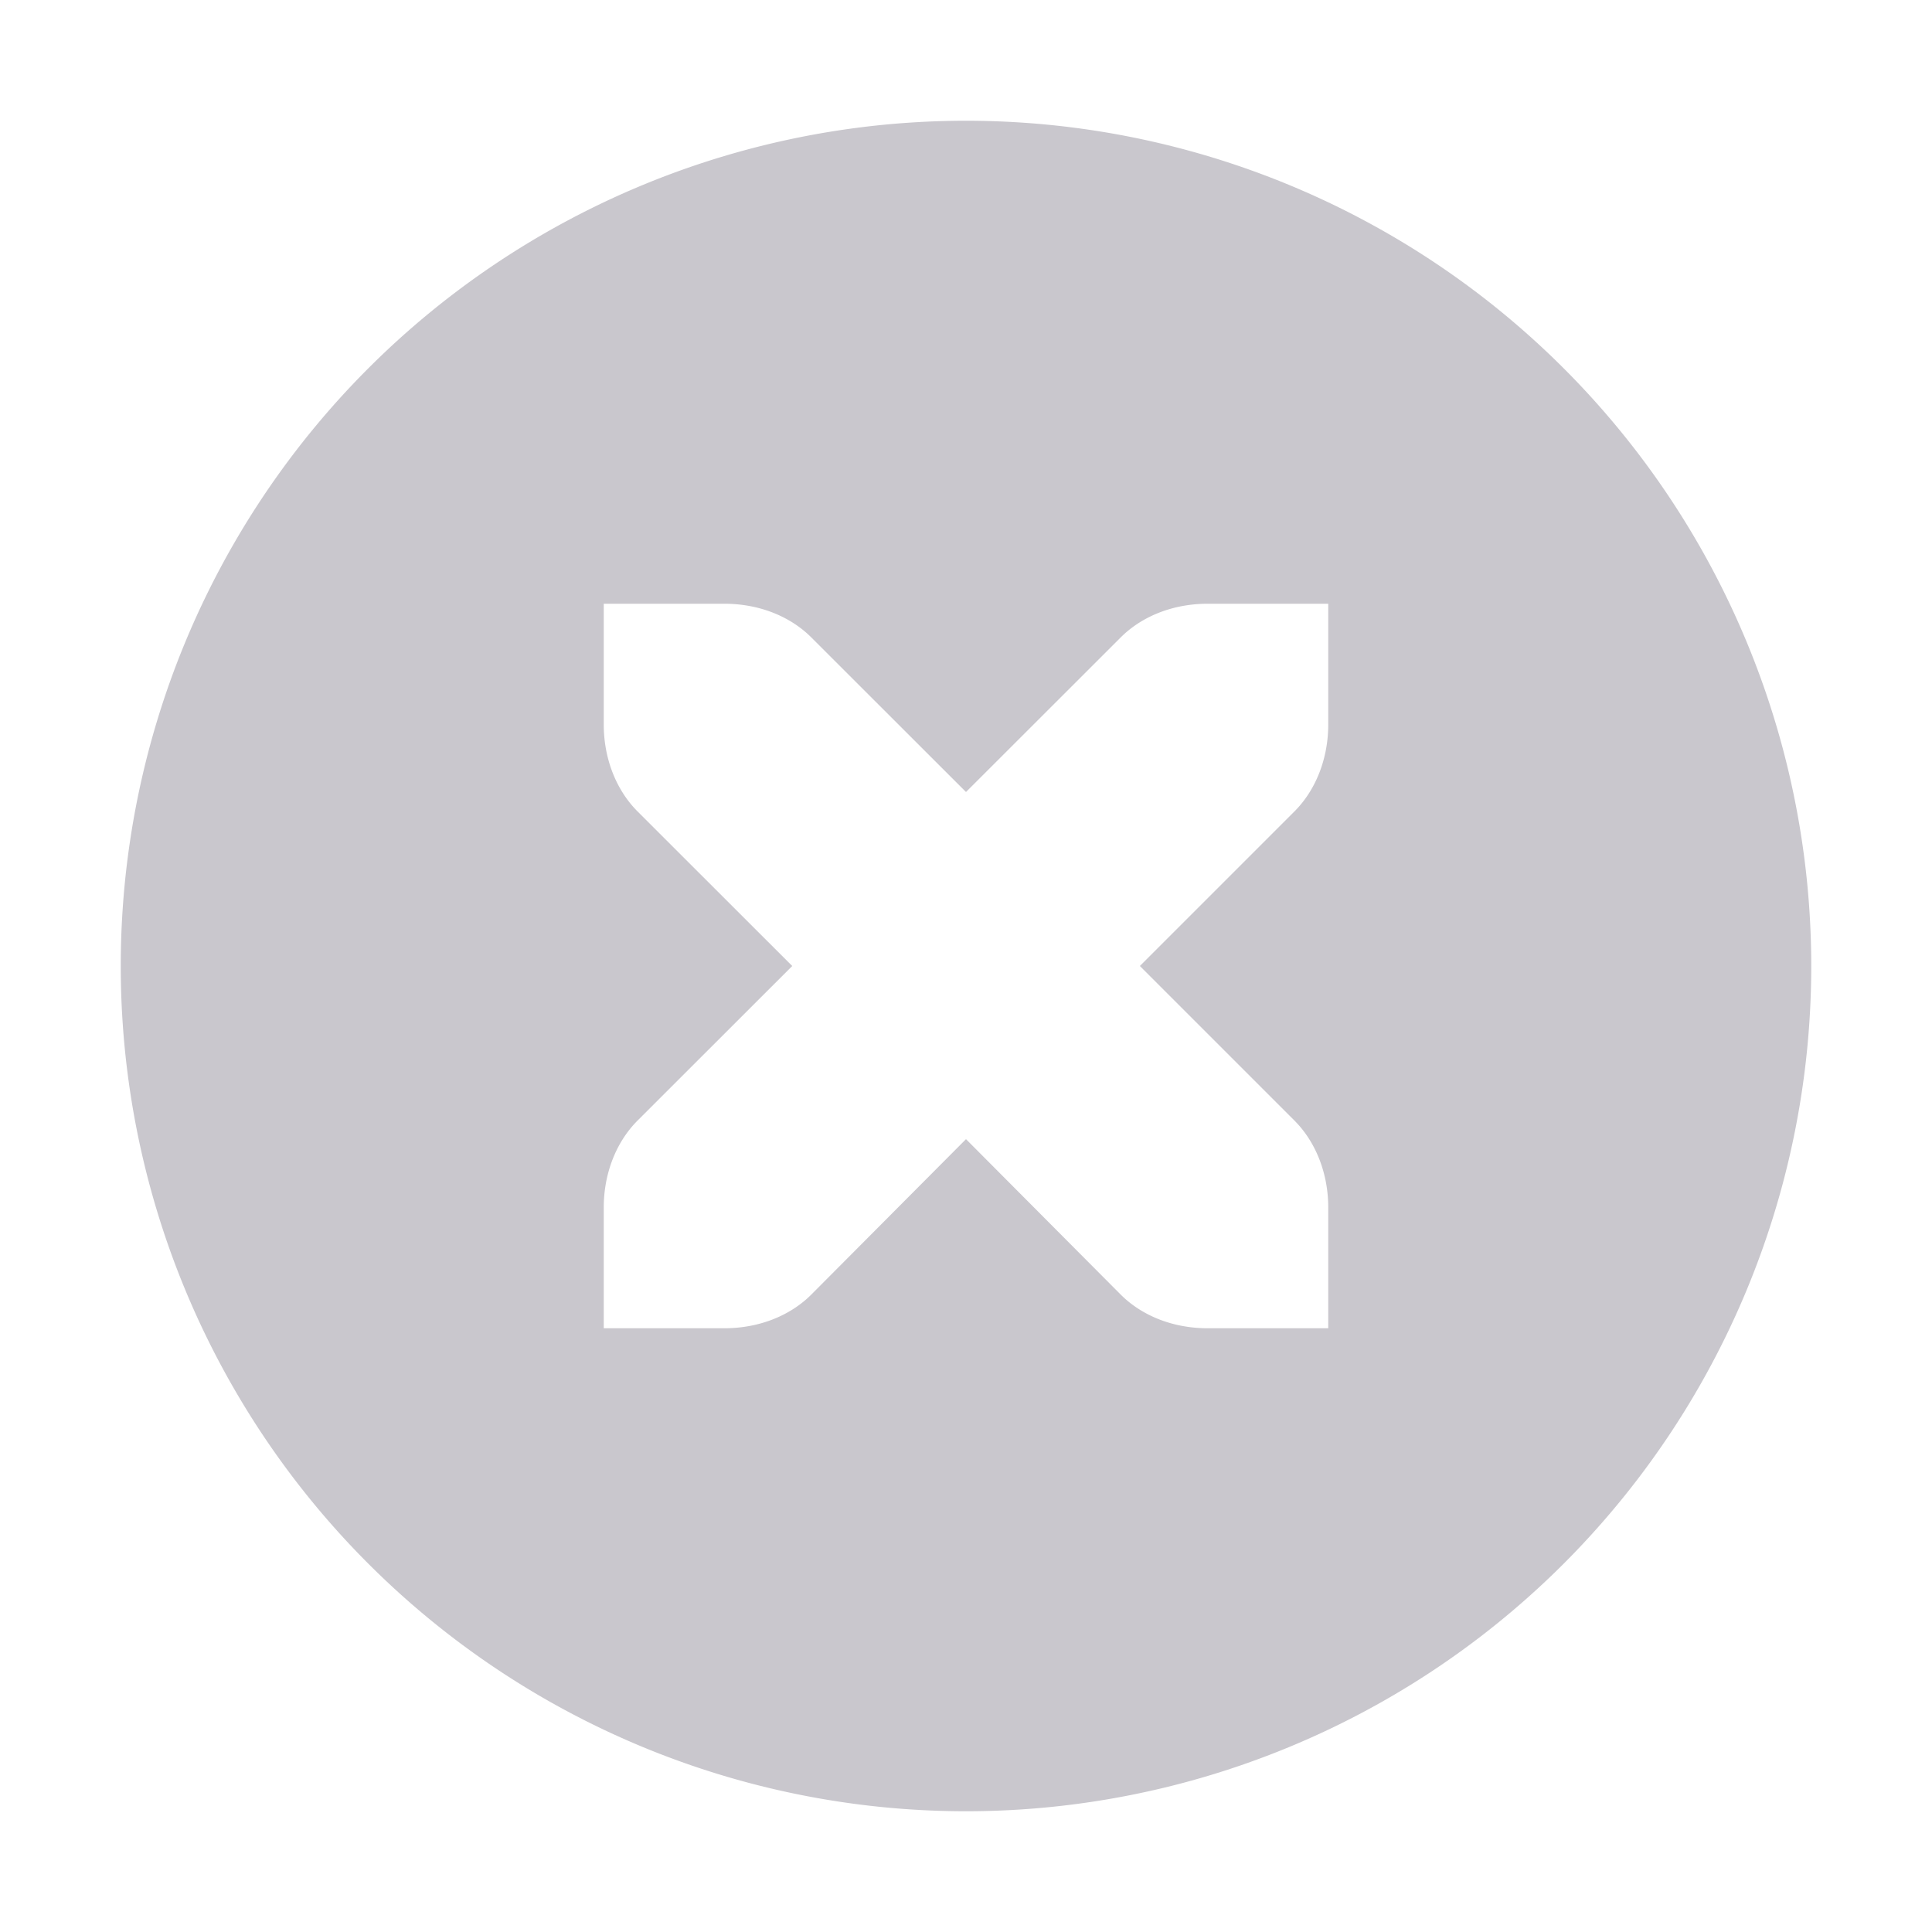 <svg xmlns="http://www.w3.org/2000/svg" width="16" height="16" version="1.1">
 <path style="fill:#c9c7cd" d="M 8 1 A 7 7 0 0 0 1 8 A 7 7 0 0 0 8 15 A 7 7 0 0 0 15 8 A 7 7 0 0 0 8 1 z M 5 5 L 6 5 C 6.28 5 6.541 5.1 6.721 5.281 L 8 6.559 L 9.279 5.281 C 9.459 5.1 9.72 5 10 5 L 11 5 L 11 6 C 11 6.276 10.901 6.538 10.721 6.719 L 9.44 8 L 10.721 9.281 C 10.901 9.462 11 9.724 11 10 L 11 11 L 10 11 C 9.72 11 9.459 10.9 9.279 10.719 L 8 9.434 L 6.721 10.719 C 6.541 10.9 6.28 11 6 11 L 5 11 L 5 10 C 5 9.724 5.099 9.462 5.279 9.281 L 6.561 8 L 5.279 6.719 C 5.099 6.538 5 6.276 5 6 L 5 5 z"/>
</svg>

